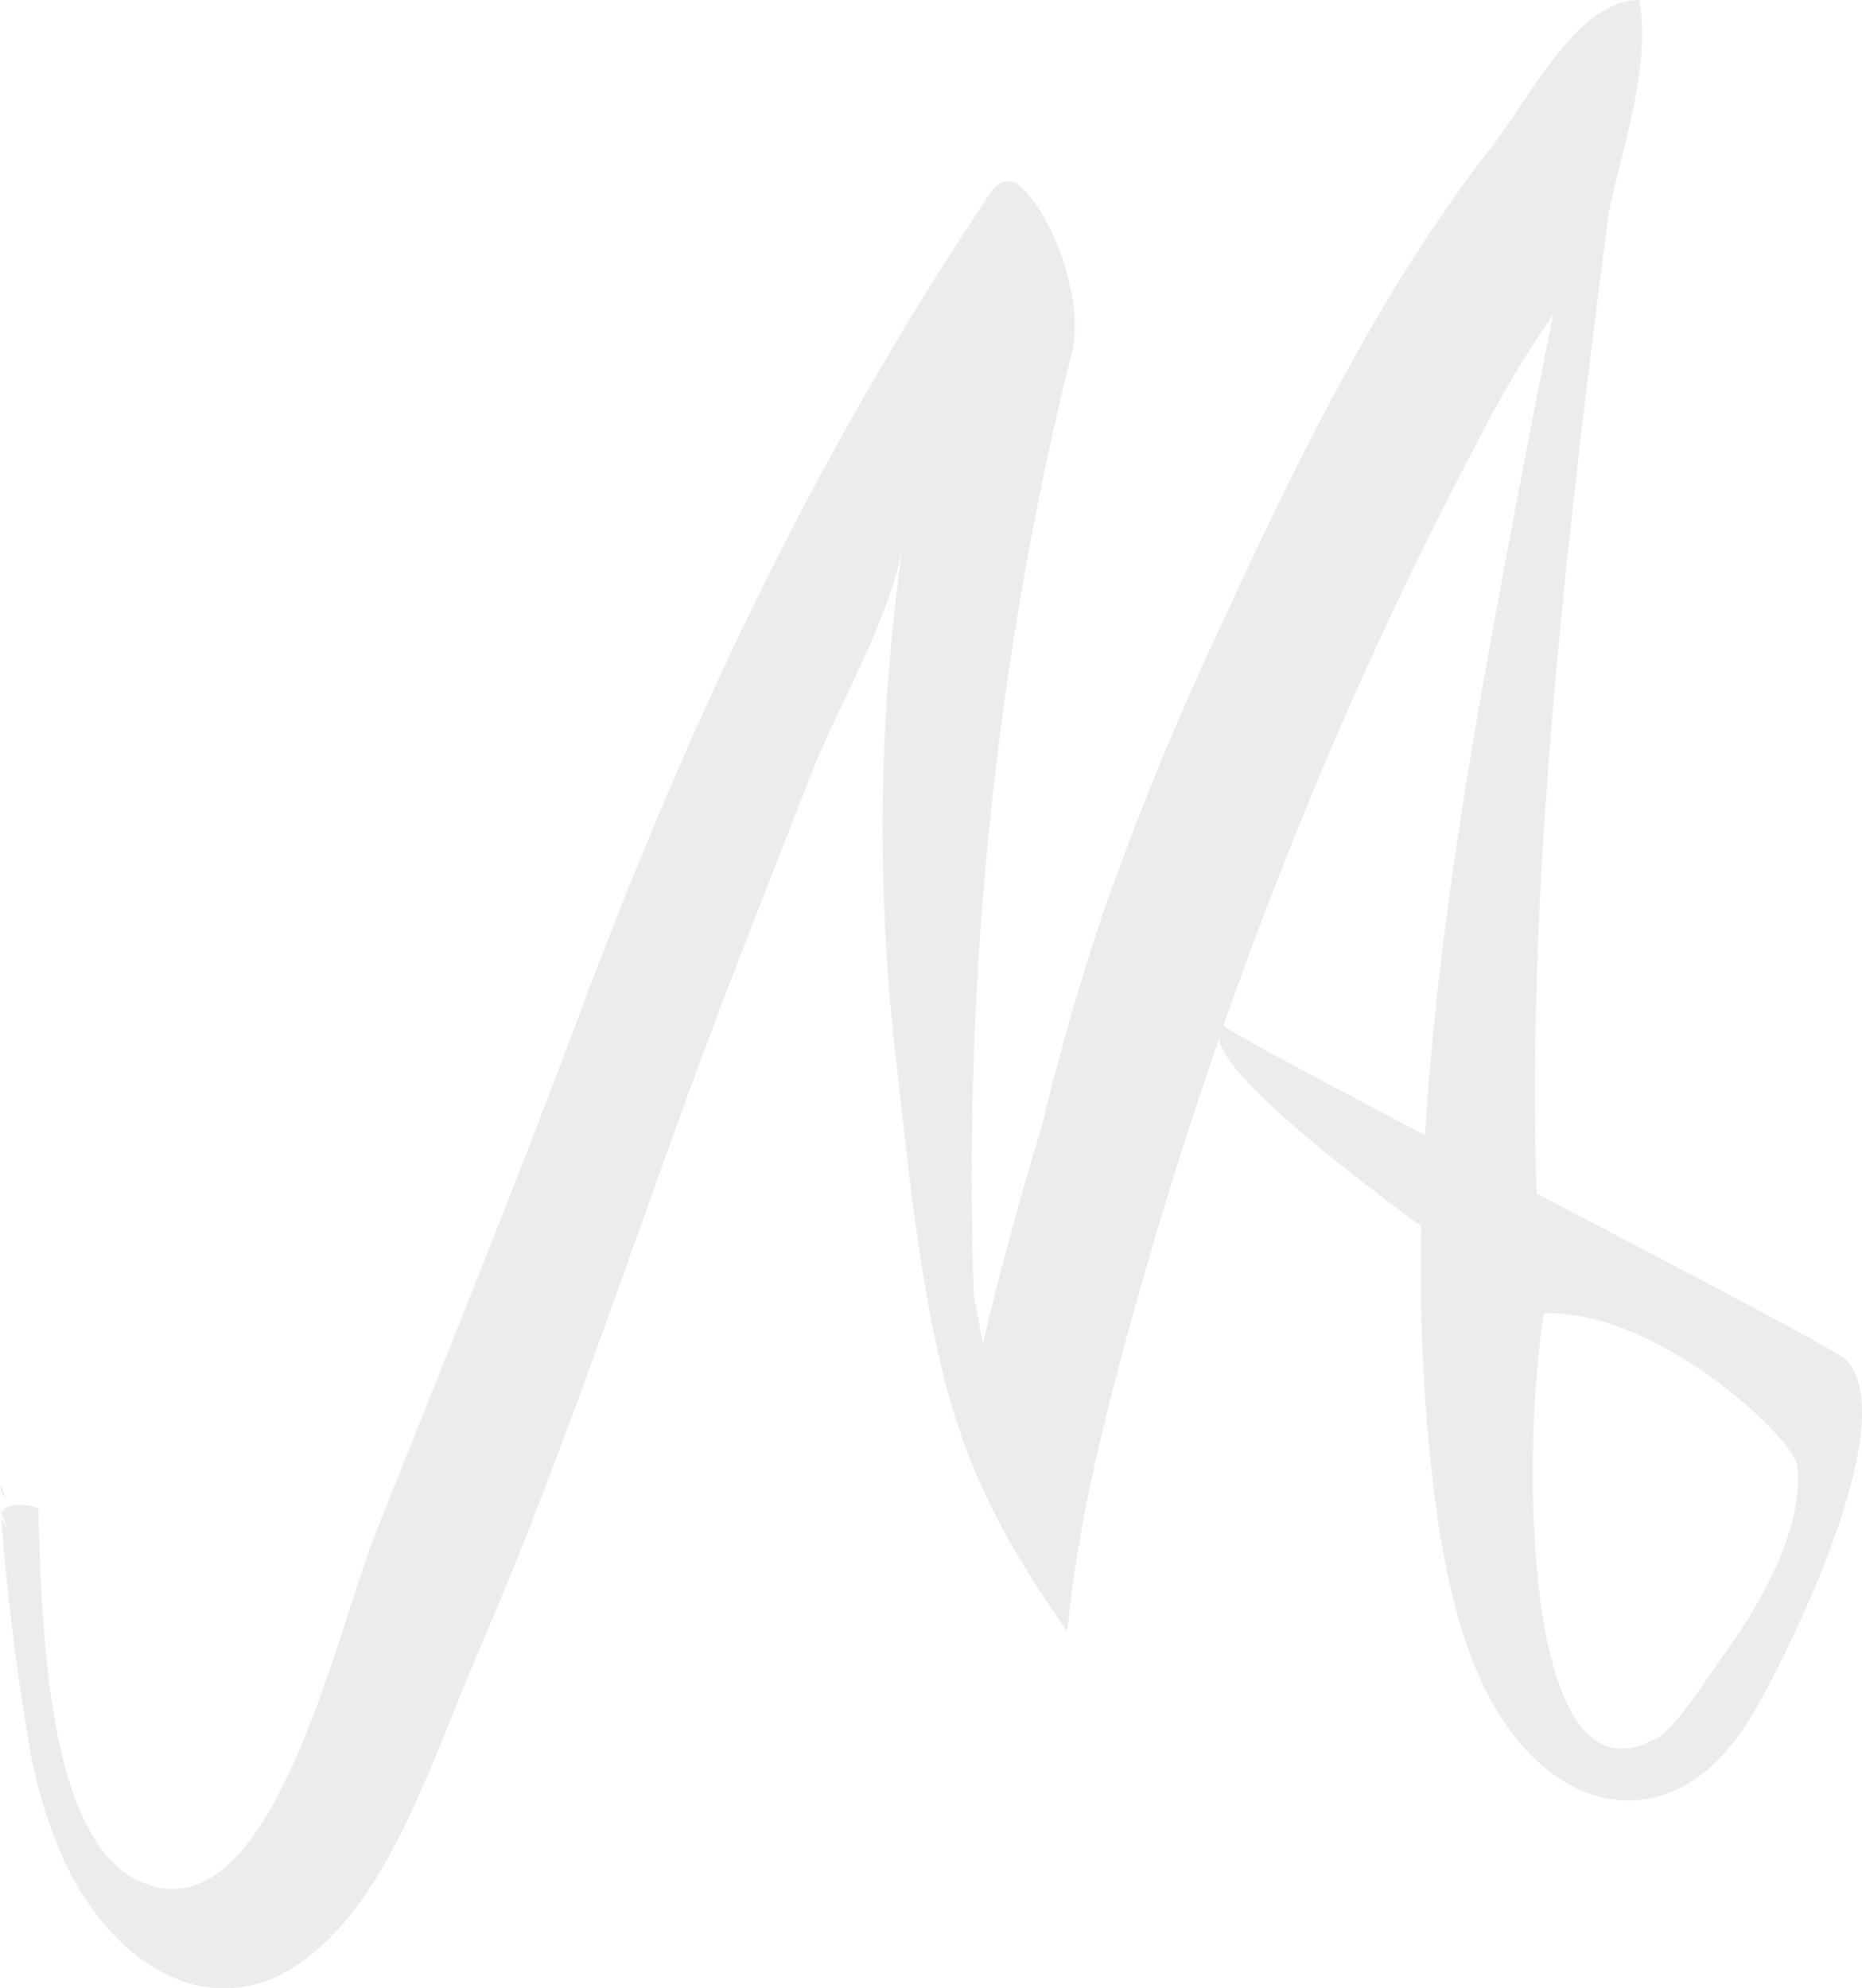 <svg fill="none" height="1024" viewBox="0 0 959 1024" width="959" xmlns="http://www.w3.org/2000/svg"><g fill="#563a5f" fill-opacity=".1"><path d="m.568 764.931c-.568 1.79 0 4.156 2.461 7.225z"/><path d="m950.529 700.1c-2.793-3.581-80.793-44.372-159.124-85.419-5.632-163.996 17.228-351.328 37.249-505.99.757-3.026 1.467-6.031 2.13-9.015 7.052-30.561 18.932-67.133 13.631-99.676-32.09 0-55.755 49.486-76.391 75.892-54.619 69.818-98.304 157.091-138.203 244.172-23.09 48.764-43.893 99.437-62.287 151.72-11.646 34.851-21.869 70.538-30.622 106.901-11.833 39.065-22.15 76.724-30.67 113.167l-4.733-25.127c-5.587-164.594 11.555-329.155 50.549-485.274 6.531-26.662-9.467-70.33-26.505-85.419-2.291-2.081-5.06-2.974-7.8-2.516-2.739.458-5.264 2.237-7.109 5.01-95.985 143.089-159.739 283.173-214.5 429.842-32.799 87.976-68.439 174.929-102.895 261.754-21.204 53.578-54.004 208.495-120.786 179.021-46.431-20.396-50.974-121.479-52.678-192.192-3.056-1.341-6.253-2.01-9.466-1.982-4.449 0-8.567 1.215-9.466 4.092l2.461 7.225c-2.414-3.069-3.029-5.435-2.461-7.225l-.473-1.343c-.568.448 1.325 10.038.71 10.486 2.981 35.8 7.389 71.358 13.205 106.517 3.687 23.409 10.417 45.749 19.879 65.982 25.7 52.687 73.835 80.307 117.757 52.047 47.851-30.82 70.332-106.137 95.417-164.319 50.028-116.043 88.46-239.888 134.607-358.041l36.207-92.708c13.584-34.589 41.035-80.176 46.857-117.706-.616 4.22-1.136 8.44-1.704 12.787-11.119 84.53-11.631 170.985-1.515 255.744 5.964 52.684 11.123 105.942 23.334 156.836 13.205 55.049 35.545 93.538 64.511 134.841 5.774-58.758 20.399-115.085 35.923-170.518 12.811-45.65 26.915-90.533 42.313-134.649 2.556 17.199 48.939 55.816 104.126 96.543-1.078 45.788 1.125 91.609 6.579 136.824 4.733 37.53 12.258 75.444 28.777 106.325 32.468 60.867 93.382 73.463 132.003 13.363 16.234-25.127 82.969-155.812 51.164-187.972zm-216.535-115.469c-56.086-29.474-101.57-53.706-103.7-56.391h-.237c36.783-104.795 80.354-204.989 130.205-299.413 11.946-23.637 25.222-45.995 39.71-66.877-6.437 31.521-12.495 63.169-18.553 94.753-20.258 107.733-40.893 217.703-47.425 327.928zm152.355 269.683c-6.342 8.375-26.126 40.983-36.397 42.261-1.982 1.344-4.105 2.271-6.294 2.75-61.103 18.029-59.021-160.864-48.419-222.945 59.352-1.791 128.832 64.831 130.441 78.513 3.929 33.055-21.203 74.933-39.331 99.421z"/></g></svg>